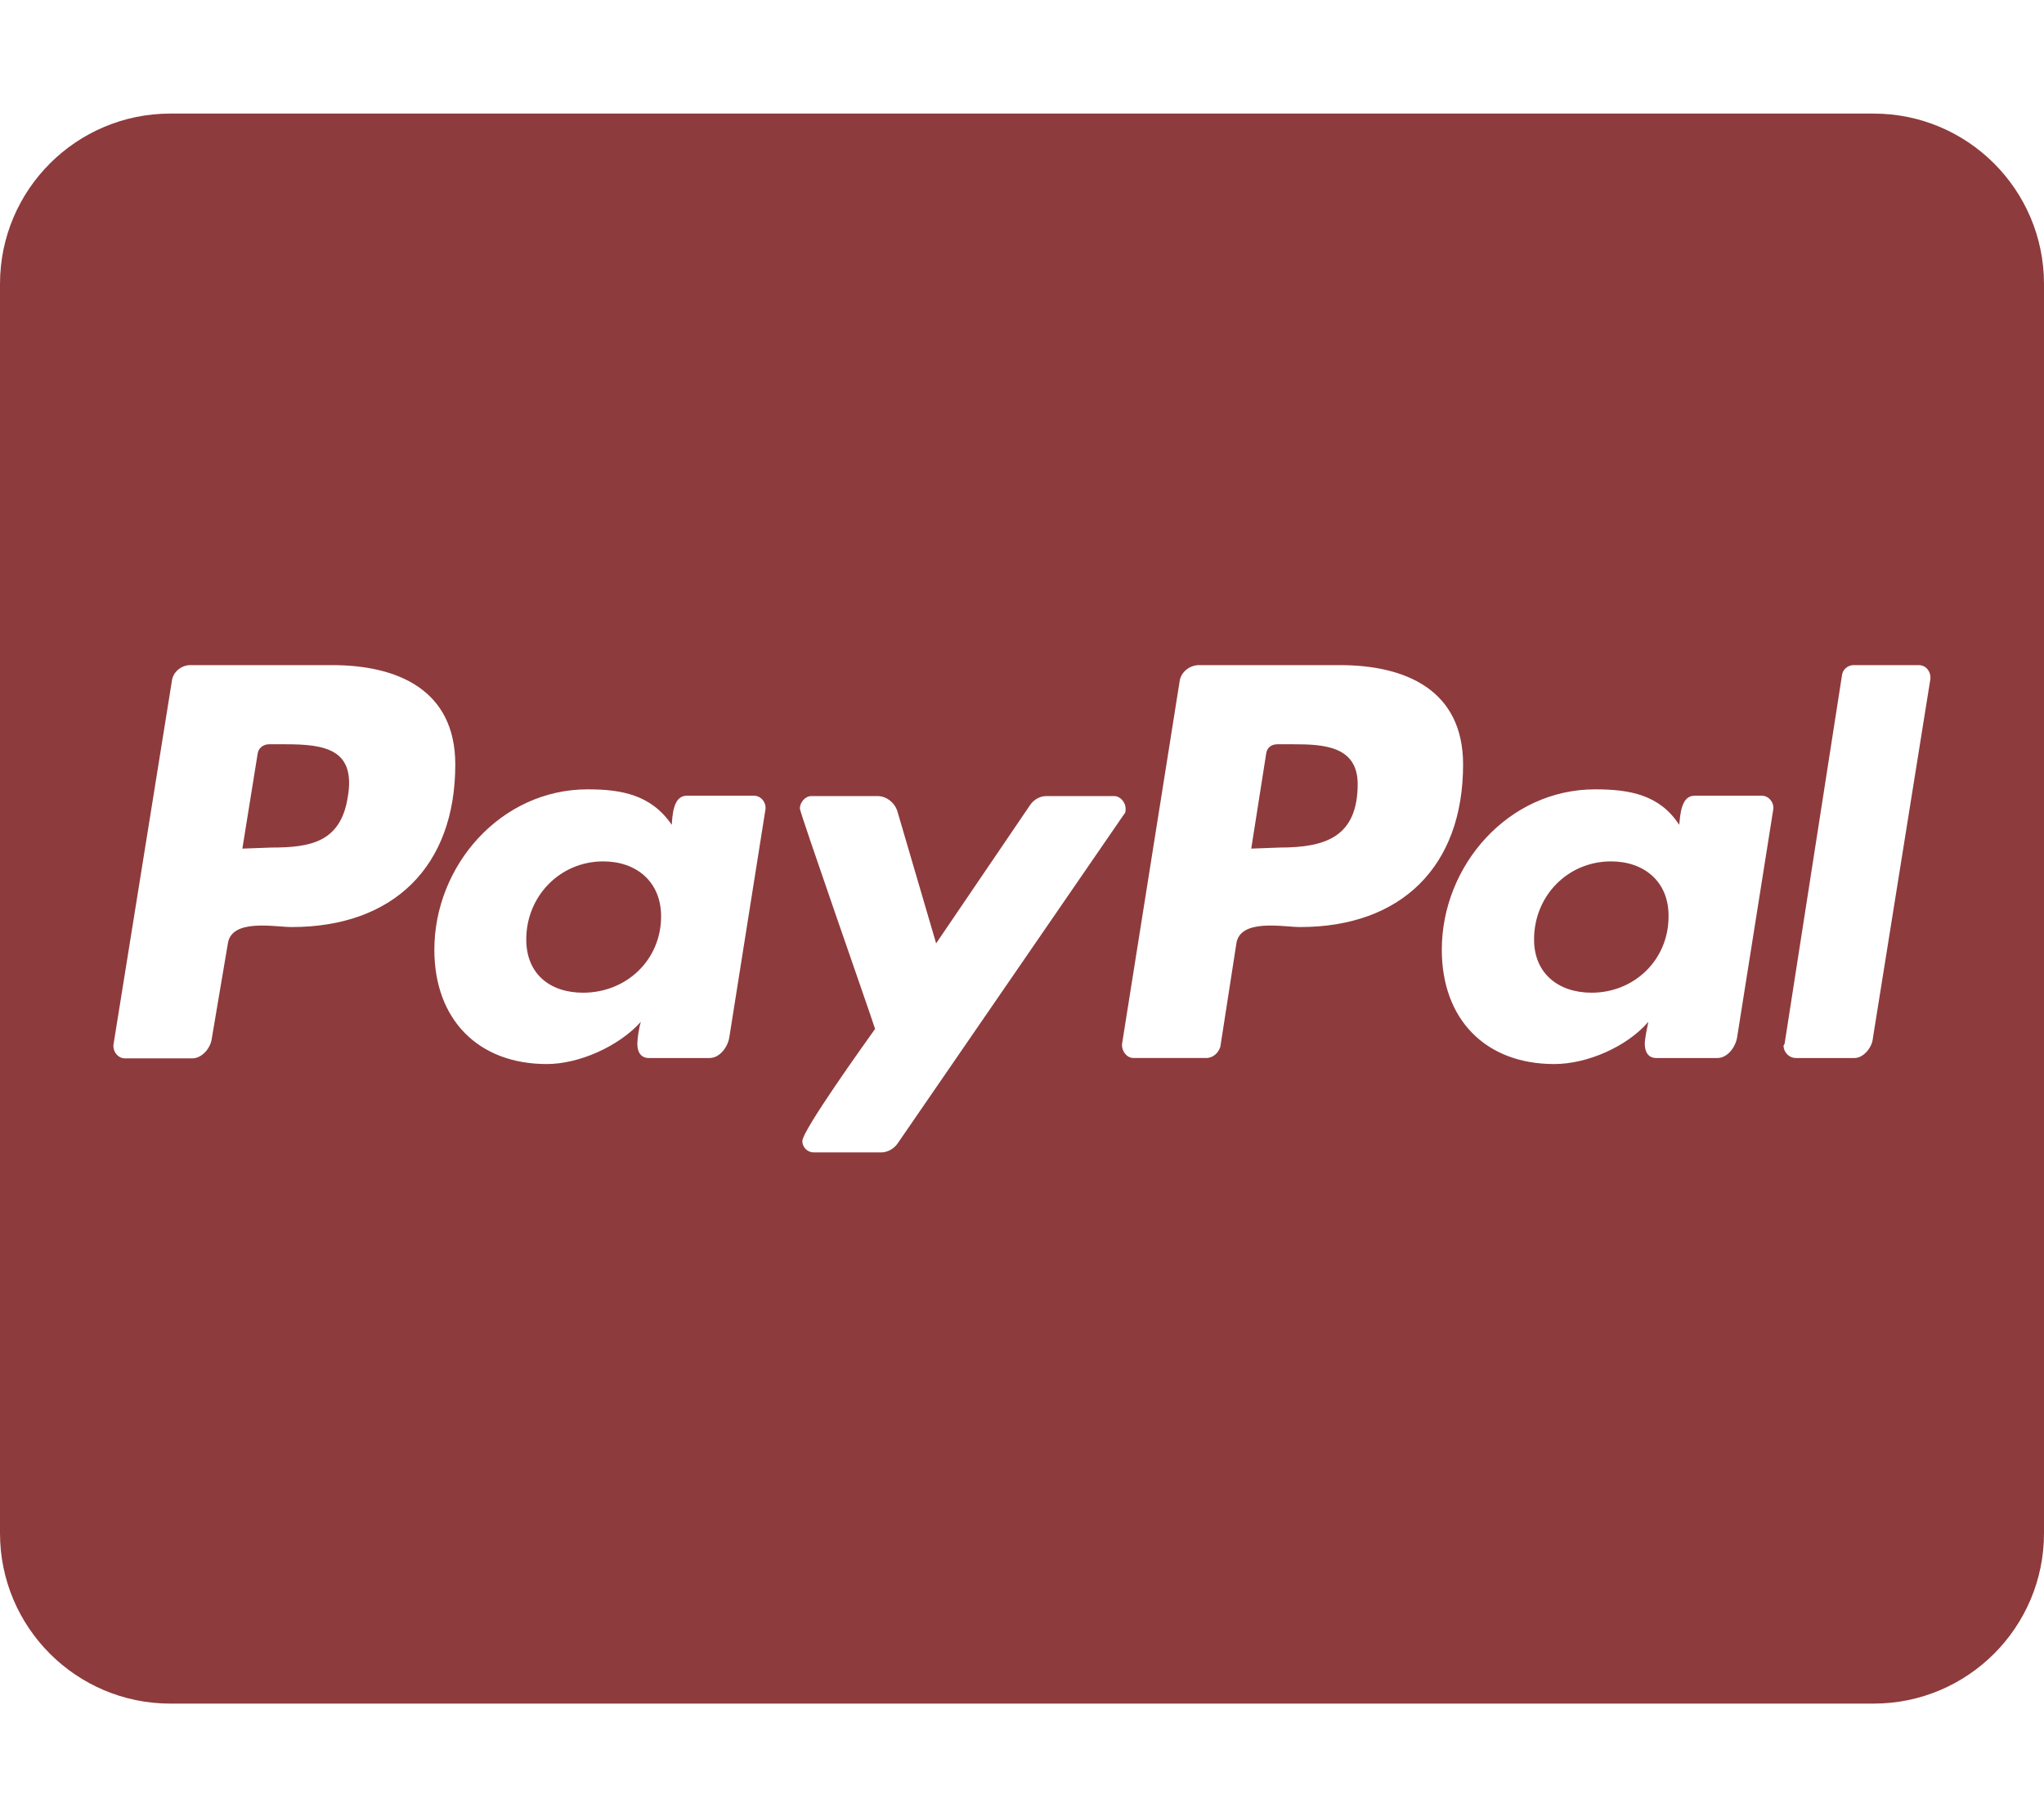 <?xml version="1.0" encoding="utf-8"?>
<!-- Generator: Adobe Illustrator 26.1.0, SVG Export Plug-In . SVG Version: 6.00 Build 0)  -->
<svg version="1.1" id="Layer_1" xmlns="http://www.w3.org/2000/svg" xmlns:xlink="http://www.w3.org/1999/xlink" x="0px" y="0px"
	 viewBox="0 0 576 512" style="enable-background:new 0 0 576 512;" xml:space="preserve">
<style type="text/css">
	.st0{fill:#8E3B3D;}
</style>
<path class="st0" d="M186.3,258.2c0,12.2-9.7,21.5-22,21.5c-9.2,0-16-5.2-16-15c0-12.2,9.5-22,21.7-22
	C179.3,242.7,186.3,248.4,186.3,258.2z M80.5,209.7h-4.7c-1.5,0-3,1-3.2,2.7l-4.3,26.7l8.2-0.3c11,0,19.5-1.5,21.5-14.2
	C100.3,211.2,91.8,209.7,80.5,209.7z M364.5,209.7H360c-1.8,0-3,1-3.2,2.7l-4.2,26.7l8-0.3c13,0,22-3,22-18
	C382.5,210.2,373,209.7,364.5,209.7L364.5,209.7z M576,80v352c0,26.5-21.5,48-48,48H48c-26.5,0-48-21.5-48-48V80
	c0-26.5,21.5-48,48-48h480C554.5,32,576,53.5,576,80z M128.3,215.4c0-21-16.2-28-34.7-28h-40c-2.5,0-5,2-5.2,4.7L32,294.2
	c-0.3,2,1.2,4,3.2,4h19c2.7,0,5.2-2.9,5.5-5.7l4.5-26.6c1-7.2,13.2-4.7,18-4.7C110.8,261.2,128.3,244.2,128.3,215.4L128.3,215.4z
	 M212.5,224.2h-19c-3.8,0-4,5.5-4.2,8.2c-5.8-8.5-14.2-10-23.7-10c-24.5,0-43.2,21.5-43.2,45.2c0,19.5,12.2,32.2,31.7,32.2
	c9,0,20.2-4.9,26.5-11.9c-0.5,1.5-1,4.7-1,6.2c0,2.3,1,4,3.2,4H200c2.7,0,5-2.9,5.5-5.7l10.2-64.3
	C216,226.2,214.5,224.2,212.5,224.2L212.5,224.2z M253,322.1l63.7-92.6c0.5-0.5,0.5-1,0.5-1.7c0-1.7-1.5-3.5-3.2-3.5h-19.2
	c-1.7,0-3.5,1-4.5,2.5l-26.5,39l-11-37.5c-0.8-2.2-3-4-5.5-4h-18.7c-1.7,0-3.2,1.8-3.2,3.5c0,1.2,19.5,56.8,21.2,62.1
	c-2.7,3.8-20.5,28.6-20.5,31.6c0,1.8,1.5,3.2,3.2,3.2h19.2C250.3,324.6,252,323.6,253,322.1L253,322.1z M412.3,215.4
	c0-21-16.2-28-34.7-28h-39.7c-2.7,0-5.2,2-5.5,4.7l-16.2,102c-0.2,2,1.3,4,3.2,4h20.5c2,0,3.5-1.5,4-3.2l4.5-29
	c1-7.2,13.2-4.7,18-4.7C394.8,261.2,412.3,244.2,412.3,215.4L412.3,215.4z M496.5,224.2h-19c-3.8,0-4,5.5-4.3,8.2
	c-5.5-8.5-14-10-23.7-10c-24.5,0-43.2,21.5-43.2,45.2c0,19.5,12.2,32.2,31.7,32.2c9.3,0,20.5-4.9,26.5-11.9c-0.3,1.5-1,4.7-1,6.2
	c0,2.3,1,4,3.2,4H484c2.7,0,5-2.9,5.5-5.7l10.2-64.3C500,226.2,498.5,224.2,496.5,224.2L496.5,224.2z M544,190.9
	c0-2-1.5-3.5-3.2-3.5h-18.5c-1.5,0-3,1.2-3.2,2.7l-16.2,104l-0.3,0.5c0,1.8,1.5,3.5,3.5,3.5h16.5c2.5,0,5-2.9,5.2-5.7L544,191.2
	V190.9L544,190.9z M454,242.7c-12.2,0-21.7,9.7-21.7,22c0,9.7,7,15,16.2,15c12,0,21.7-9.2,21.7-21.5
	C470.3,248.4,463.3,242.7,454,242.7z"/>
</svg>
